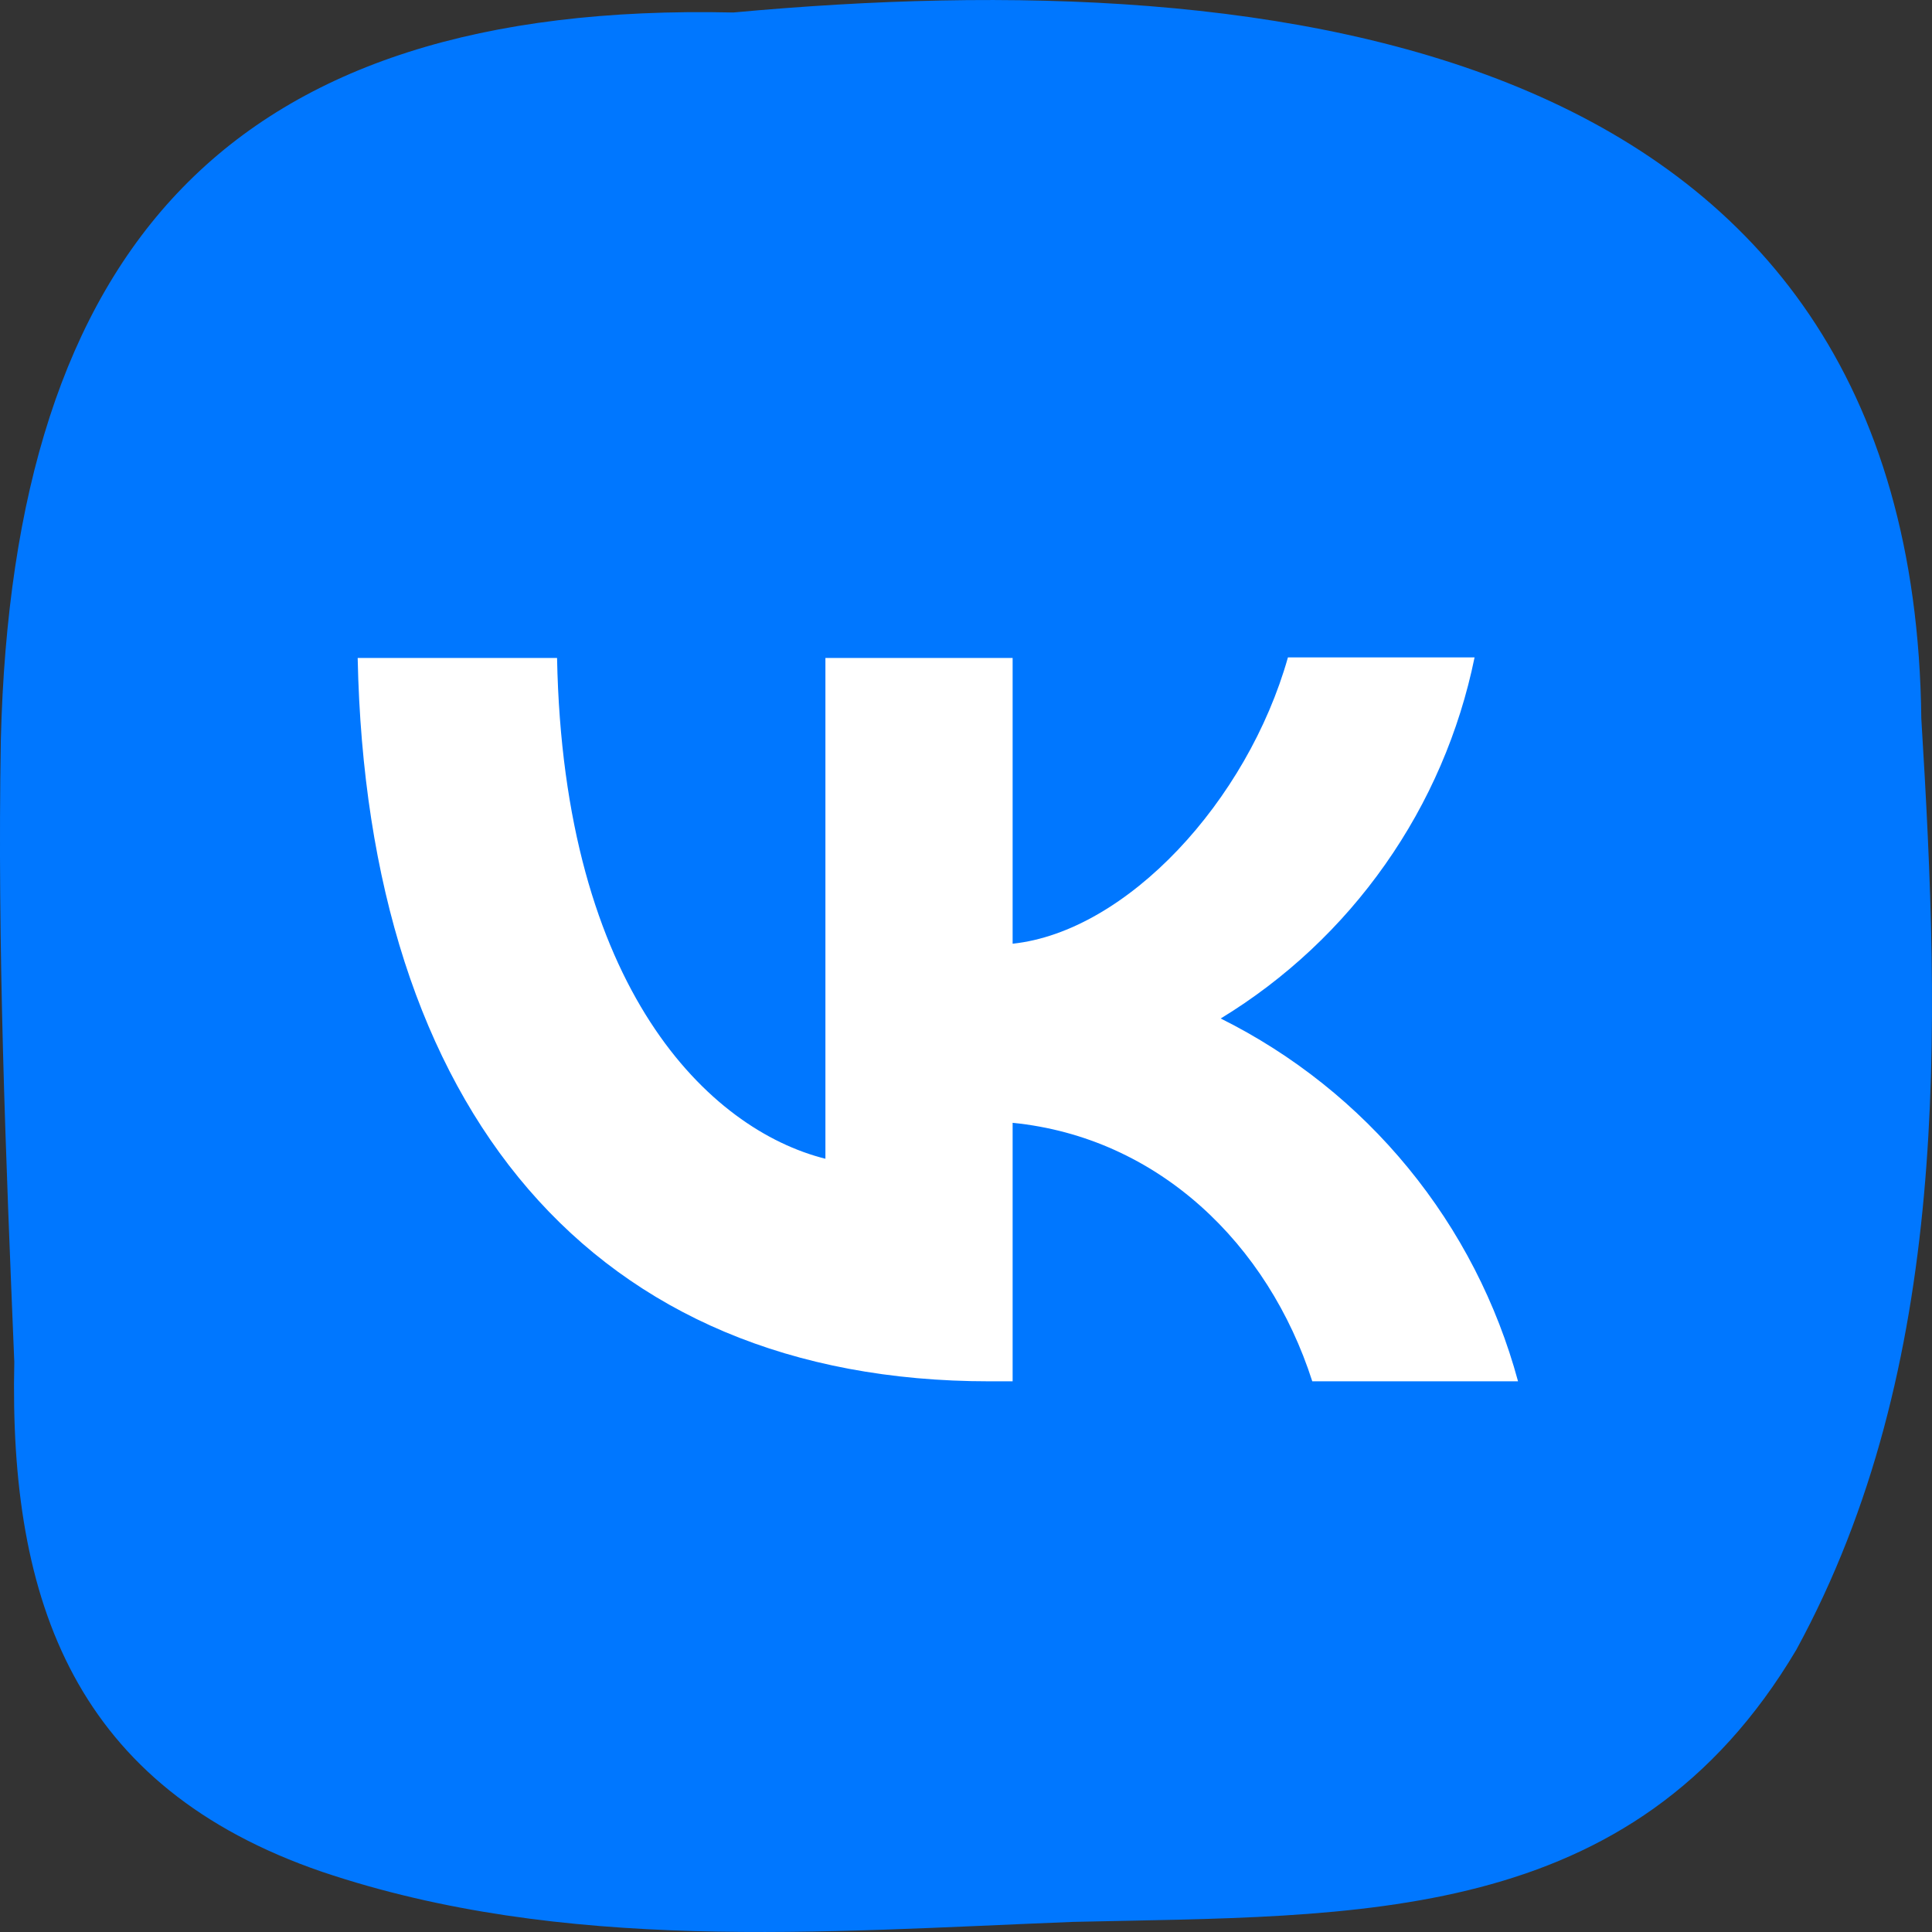 <svg width="30" height="30" viewBox="0 0 30 30" fill="none" xmlns="http://www.w3.org/2000/svg">
<rect x="0" y="0" width="30" height="30" fill="#333333" stroke="none"/>
<g clip-path="url(#clip0_2054_221)">
<path d="M24.357 14.954C24.474 6.378 21.01 5.268 13.108 5.744C7.665 5.328 5.528 9.415 5.513 14.249C5.218 18.982 6.689 24.964 12.632 24.461C20.049 24.33 24.701 23.584 24.357 14.954ZM11.387 0.194C19.883 -0.59 29.717 0.617 29.834 11.159C30.133 16.012 30.292 21.213 27.894 25.616C25.341 29.921 21.085 29.741 16.66 29.843C12.768 29.996 8.755 30.33 5.003 29.066C1.178 27.754 0.138 24.892 0.222 21.15C0.089 17.928 -0.043 14.714 0.013 11.489C0.203 3.846 3.569 0.017 11.387 0.194Z" fill="#0077FF"/>
<path d="M4 4H25V25H4V4Z" fill="white"/>
<path fill-rule="evenodd" clip-rule="evenodd" d="M2.89 3.89C1 5.798 1 8.849 1 14.96V16.04C1 22.142 1 25.193 2.89 27.11C4.798 29 7.849 29 13.96 29H15.04C21.142 29 24.193 29 26.11 27.11C28 25.202 28 22.151 28 16.04V14.96C28 8.858 28 5.807 26.11 3.89C24.202 2 21.151 2 15.04 2H13.96C7.858 2 4.807 2 2.89 3.89ZM5.554 10.217C5.698 17.237 9.208 21.449 15.364 21.449H15.724V17.435C17.983 17.66 19.693 19.316 20.377 21.449H23.572C23.244 20.237 22.663 19.108 21.867 18.137C21.072 17.166 20.079 16.375 18.955 15.815C19.962 15.202 20.832 14.387 21.51 13.422C22.189 12.458 22.661 11.363 22.897 10.208H19.999C19.369 12.44 17.497 14.465 15.724 14.654V10.217H12.817V17.993C11.017 17.543 8.749 15.365 8.65 10.217H5.554Z" fill="#0077FF"/>
</g>
<defs>
<clipPath id="clip0_2054_221">
<rect width="30" height="30" fill="white"/>
</clipPath>
</defs>
</svg>
